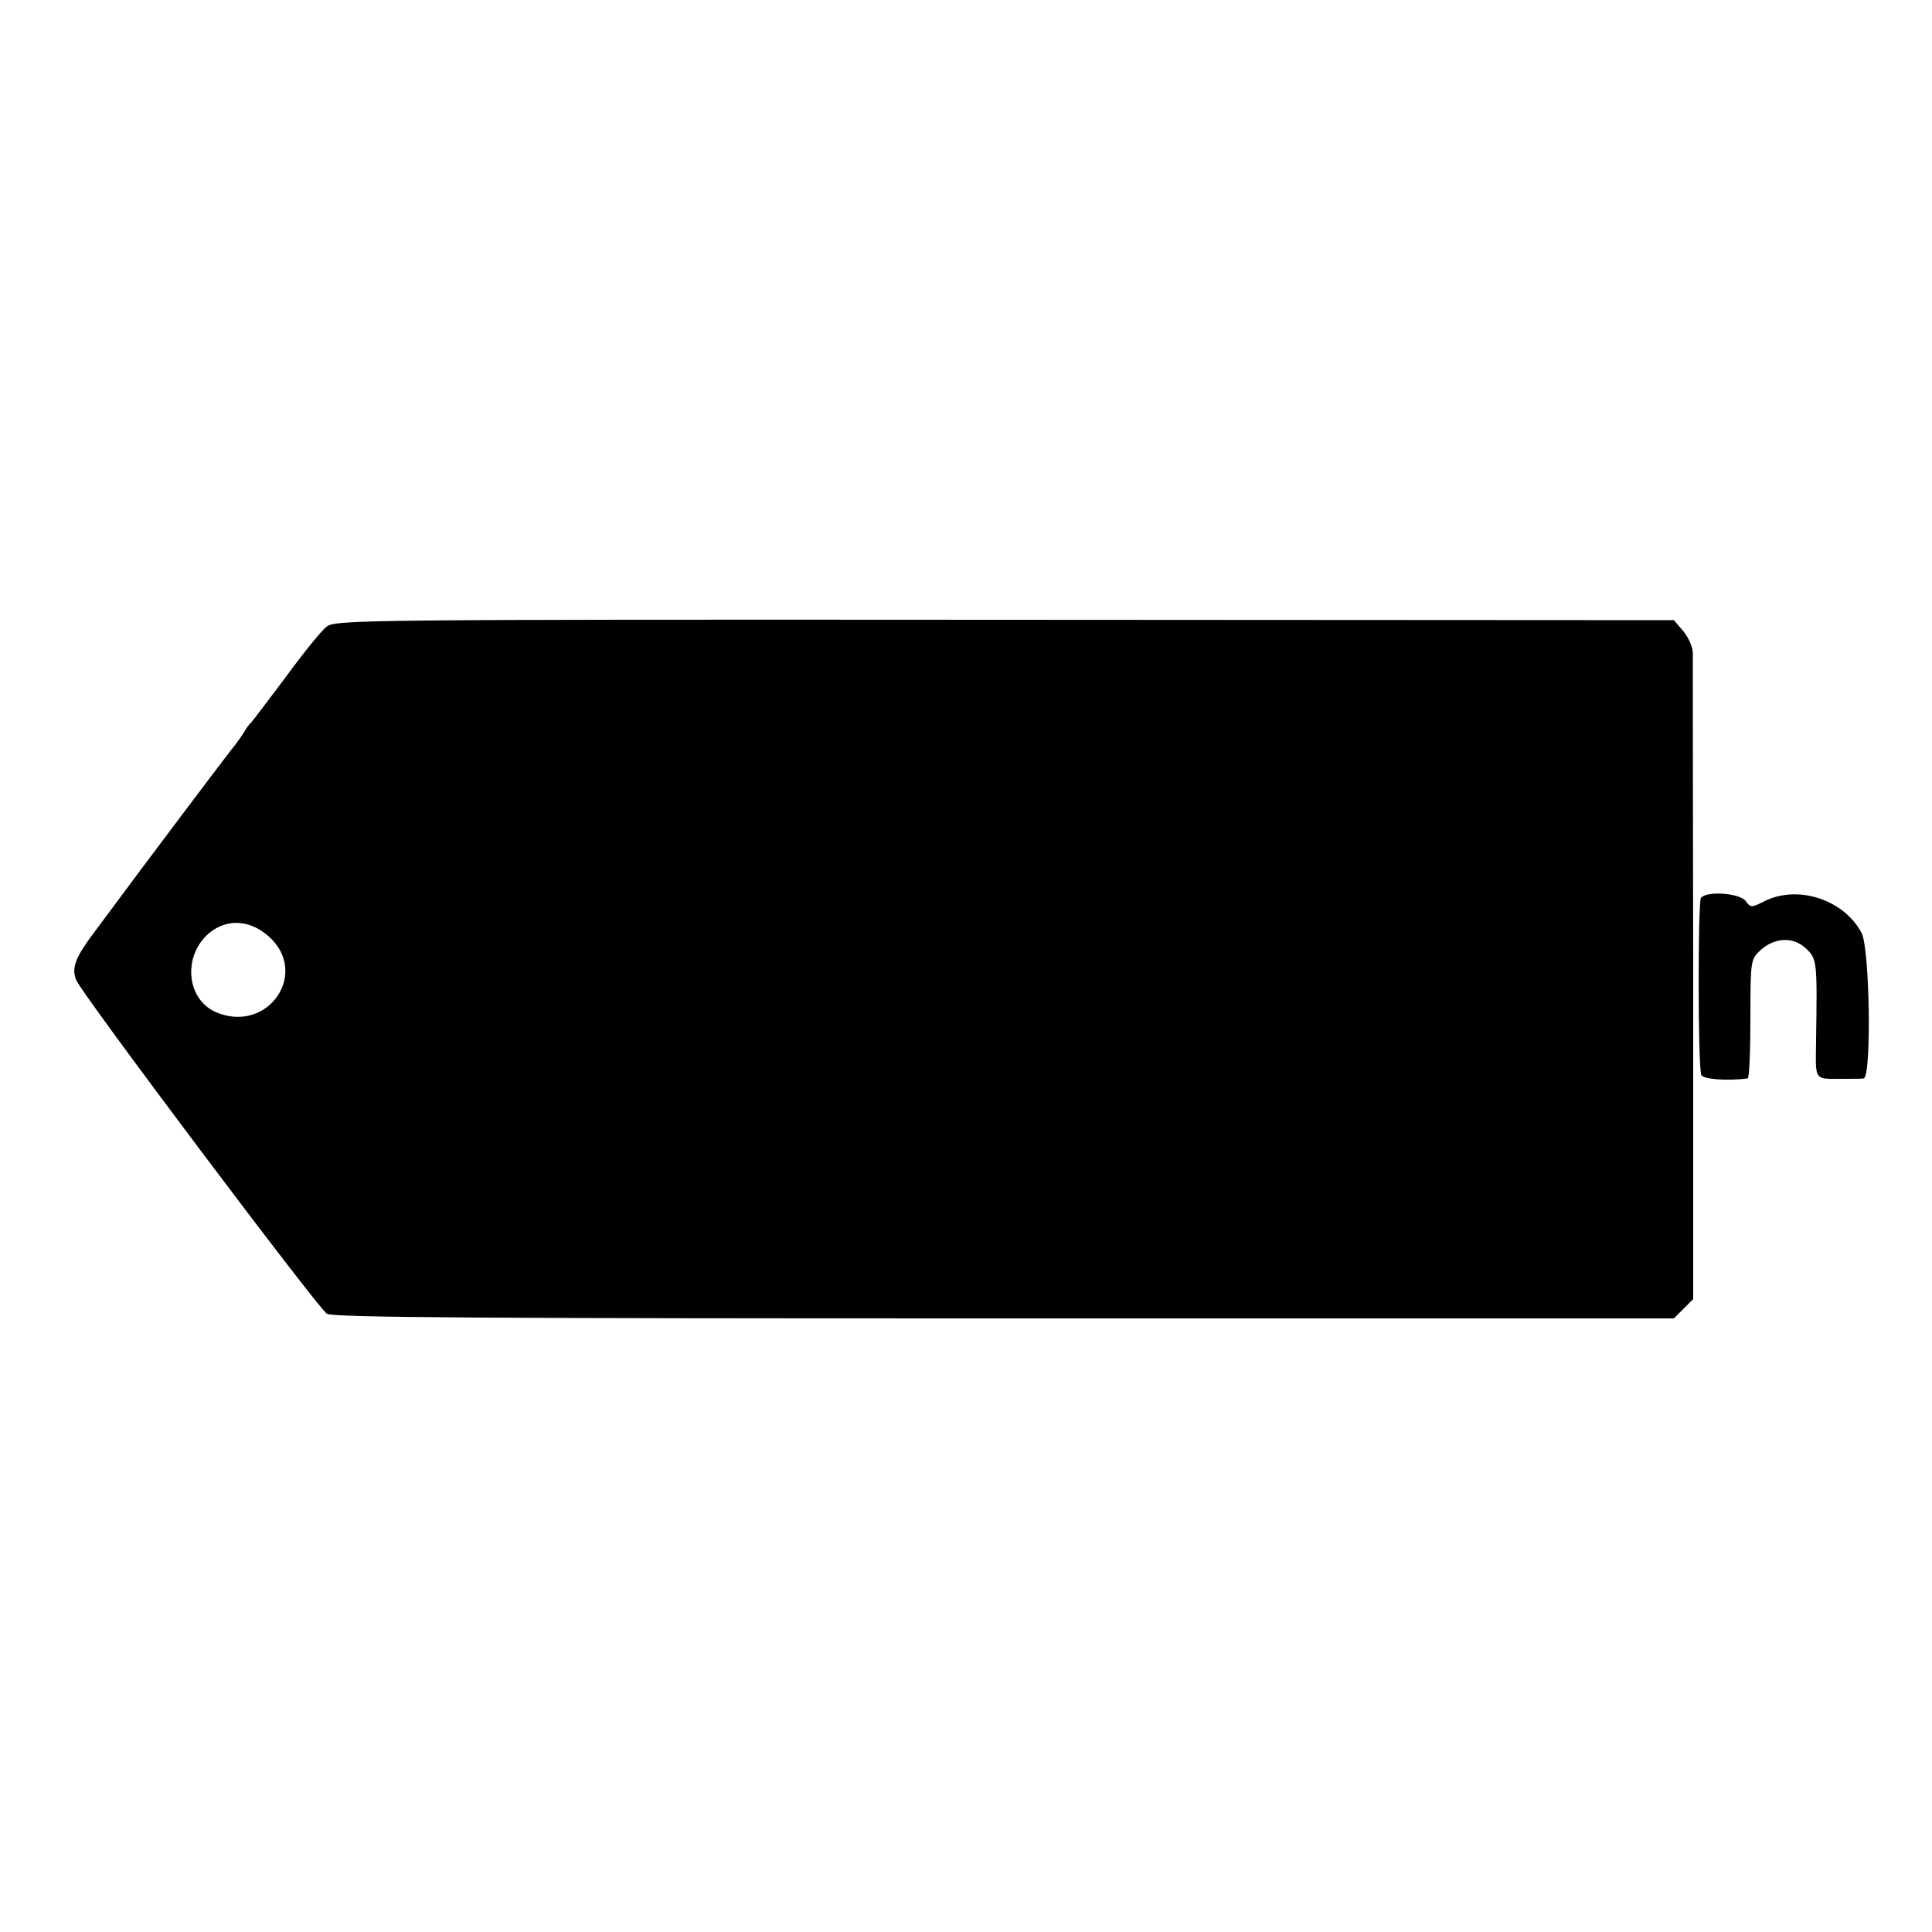 <?xml version="1.0" standalone="no"?>
<!DOCTYPE svg PUBLIC "-//W3C//DTD SVG 20010904//EN"
 "http://www.w3.org/TR/2001/REC-SVG-20010904/DTD/svg10.dtd">
<svg version="1.0" xmlns="http://www.w3.org/2000/svg"
 width="500pt" height="500pt" viewBox="0 0 500 500"
 preserveAspectRatio="xMidYMid meet">
<g transform="translate(0,500) scale(0.1,-0.1)"
fill="#000000" stroke="none">
<path d="M845 3378 c-13 -10 -61 -69 -106 -131 -46 -61 -86 -114 -89 -117 -4
-3 -11 -12 -16 -21 -5 -9 -21 -32 -36 -50 -22 -28 -233 -308 -303 -403 -11
-15 -37 -50 -58 -78 -42 -57 -52 -84 -40 -114 14 -36 627 -851 649 -864 17
-10 411 -12 1754 -12 l1732 0 25 25 25 25 0 823 c-1 453 -1 836 -1 851 -1 15
-12 40 -25 55 l-24 28 -1732 1 c-1673 1 -1732 0 -1755 -18z m-151 -800 c109
-95 0 -254 -134 -198 -78 33 -88 146 -19 205 46 38 104 35 153 -7z"/>
<path d="M4402 2676 c-8 -12 -8 -436 1 -458 4 -11 66 -16 120 -9 4 1 7 70 7
154 0 149 1 154 24 176 37 35 86 38 119 7 30 -27 30 -35 27 -238 -1 -109 -8
-100 75 -100 19 0 41 0 48 1 21 2 16 335 -5 376 -46 88 -168 127 -255 81 -30
-15 -33 -15 -45 2 -15 21 -103 27 -116 8z"/>
</g>
</svg>
